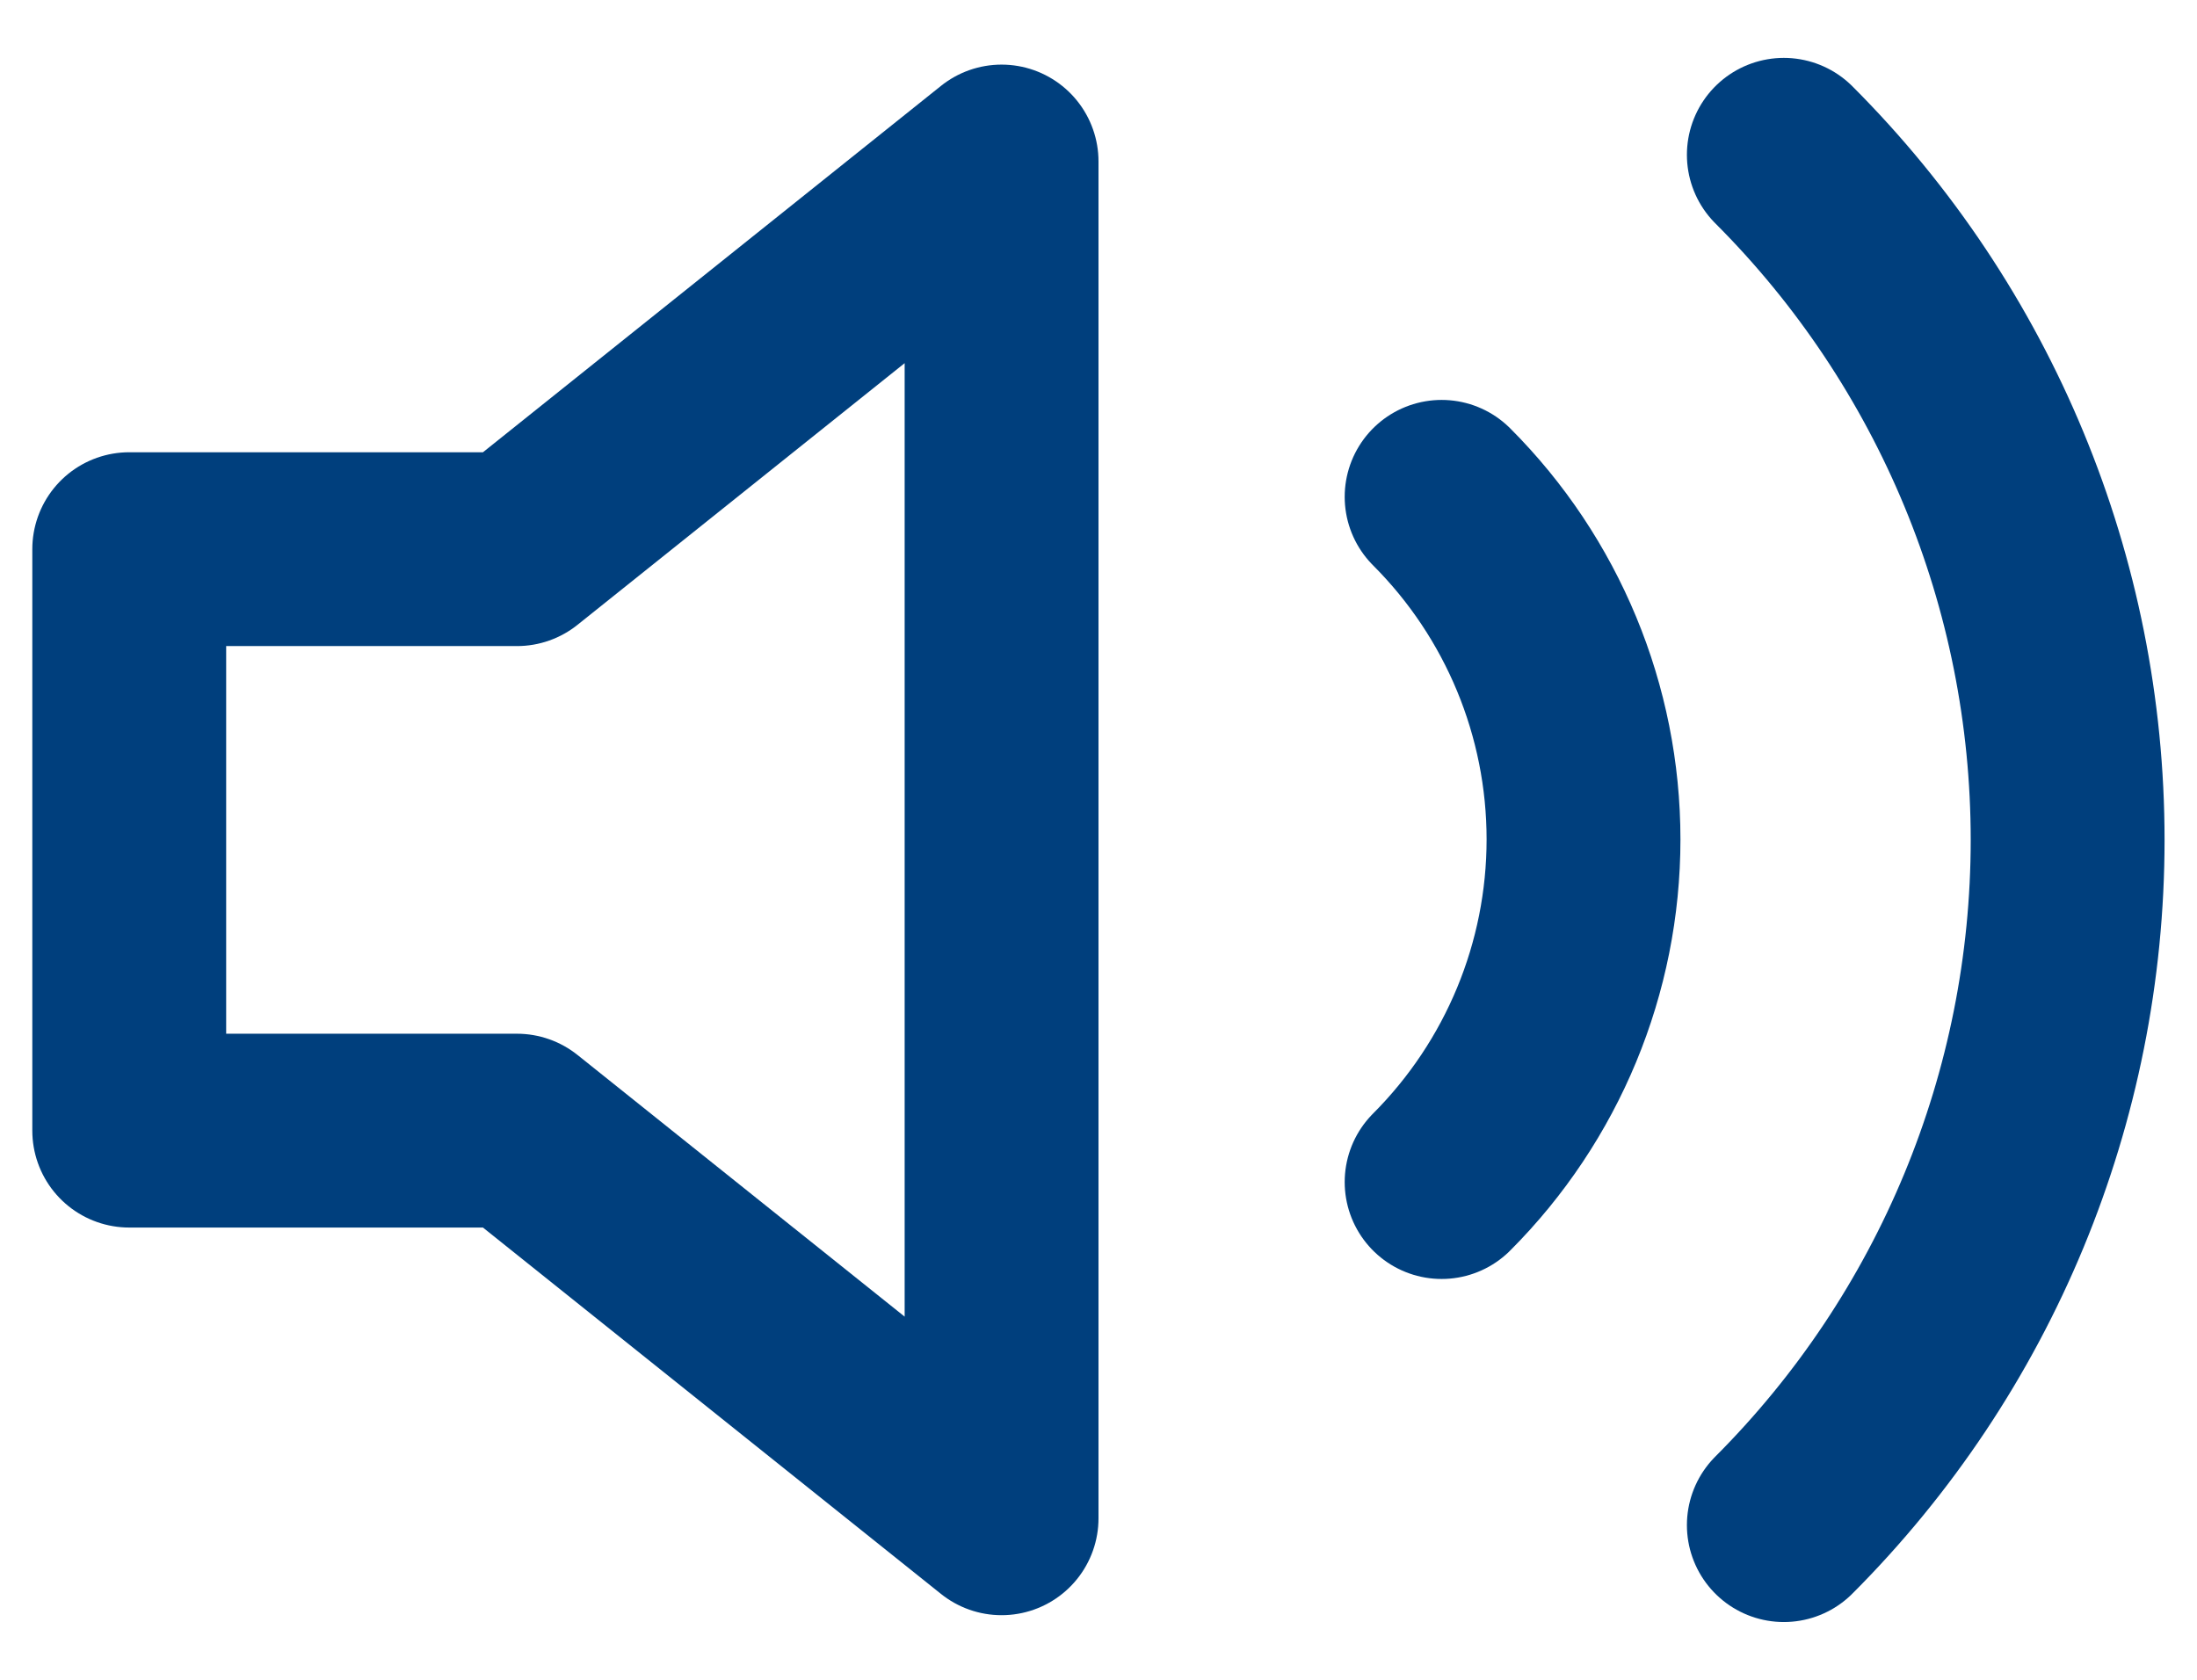 <svg xmlns="http://www.w3.org/2000/svg" width="17" height="13" viewBox="0 0 17 13" fill="none">
    <path d="M7.75 1.25L4 4.25H1V8.75H4L7.75 11.75V1.25Z" stroke="#003F7D"
        stroke-width="1.5" stroke-linecap="round" stroke-linejoin="round" />
    <path
        d="M13.803 1.198C15.209 2.604 15.999 4.511 15.999 6.5C15.999 8.489 15.209 10.396 13.803 11.803M11.155 3.845C11.858 4.548 12.253 5.502 12.253 6.496C12.253 7.491 11.858 8.444 11.155 9.148"
        stroke="#003F7D" stroke-width="1.5" stroke-linecap="round" stroke-linejoin="round" />
</svg>